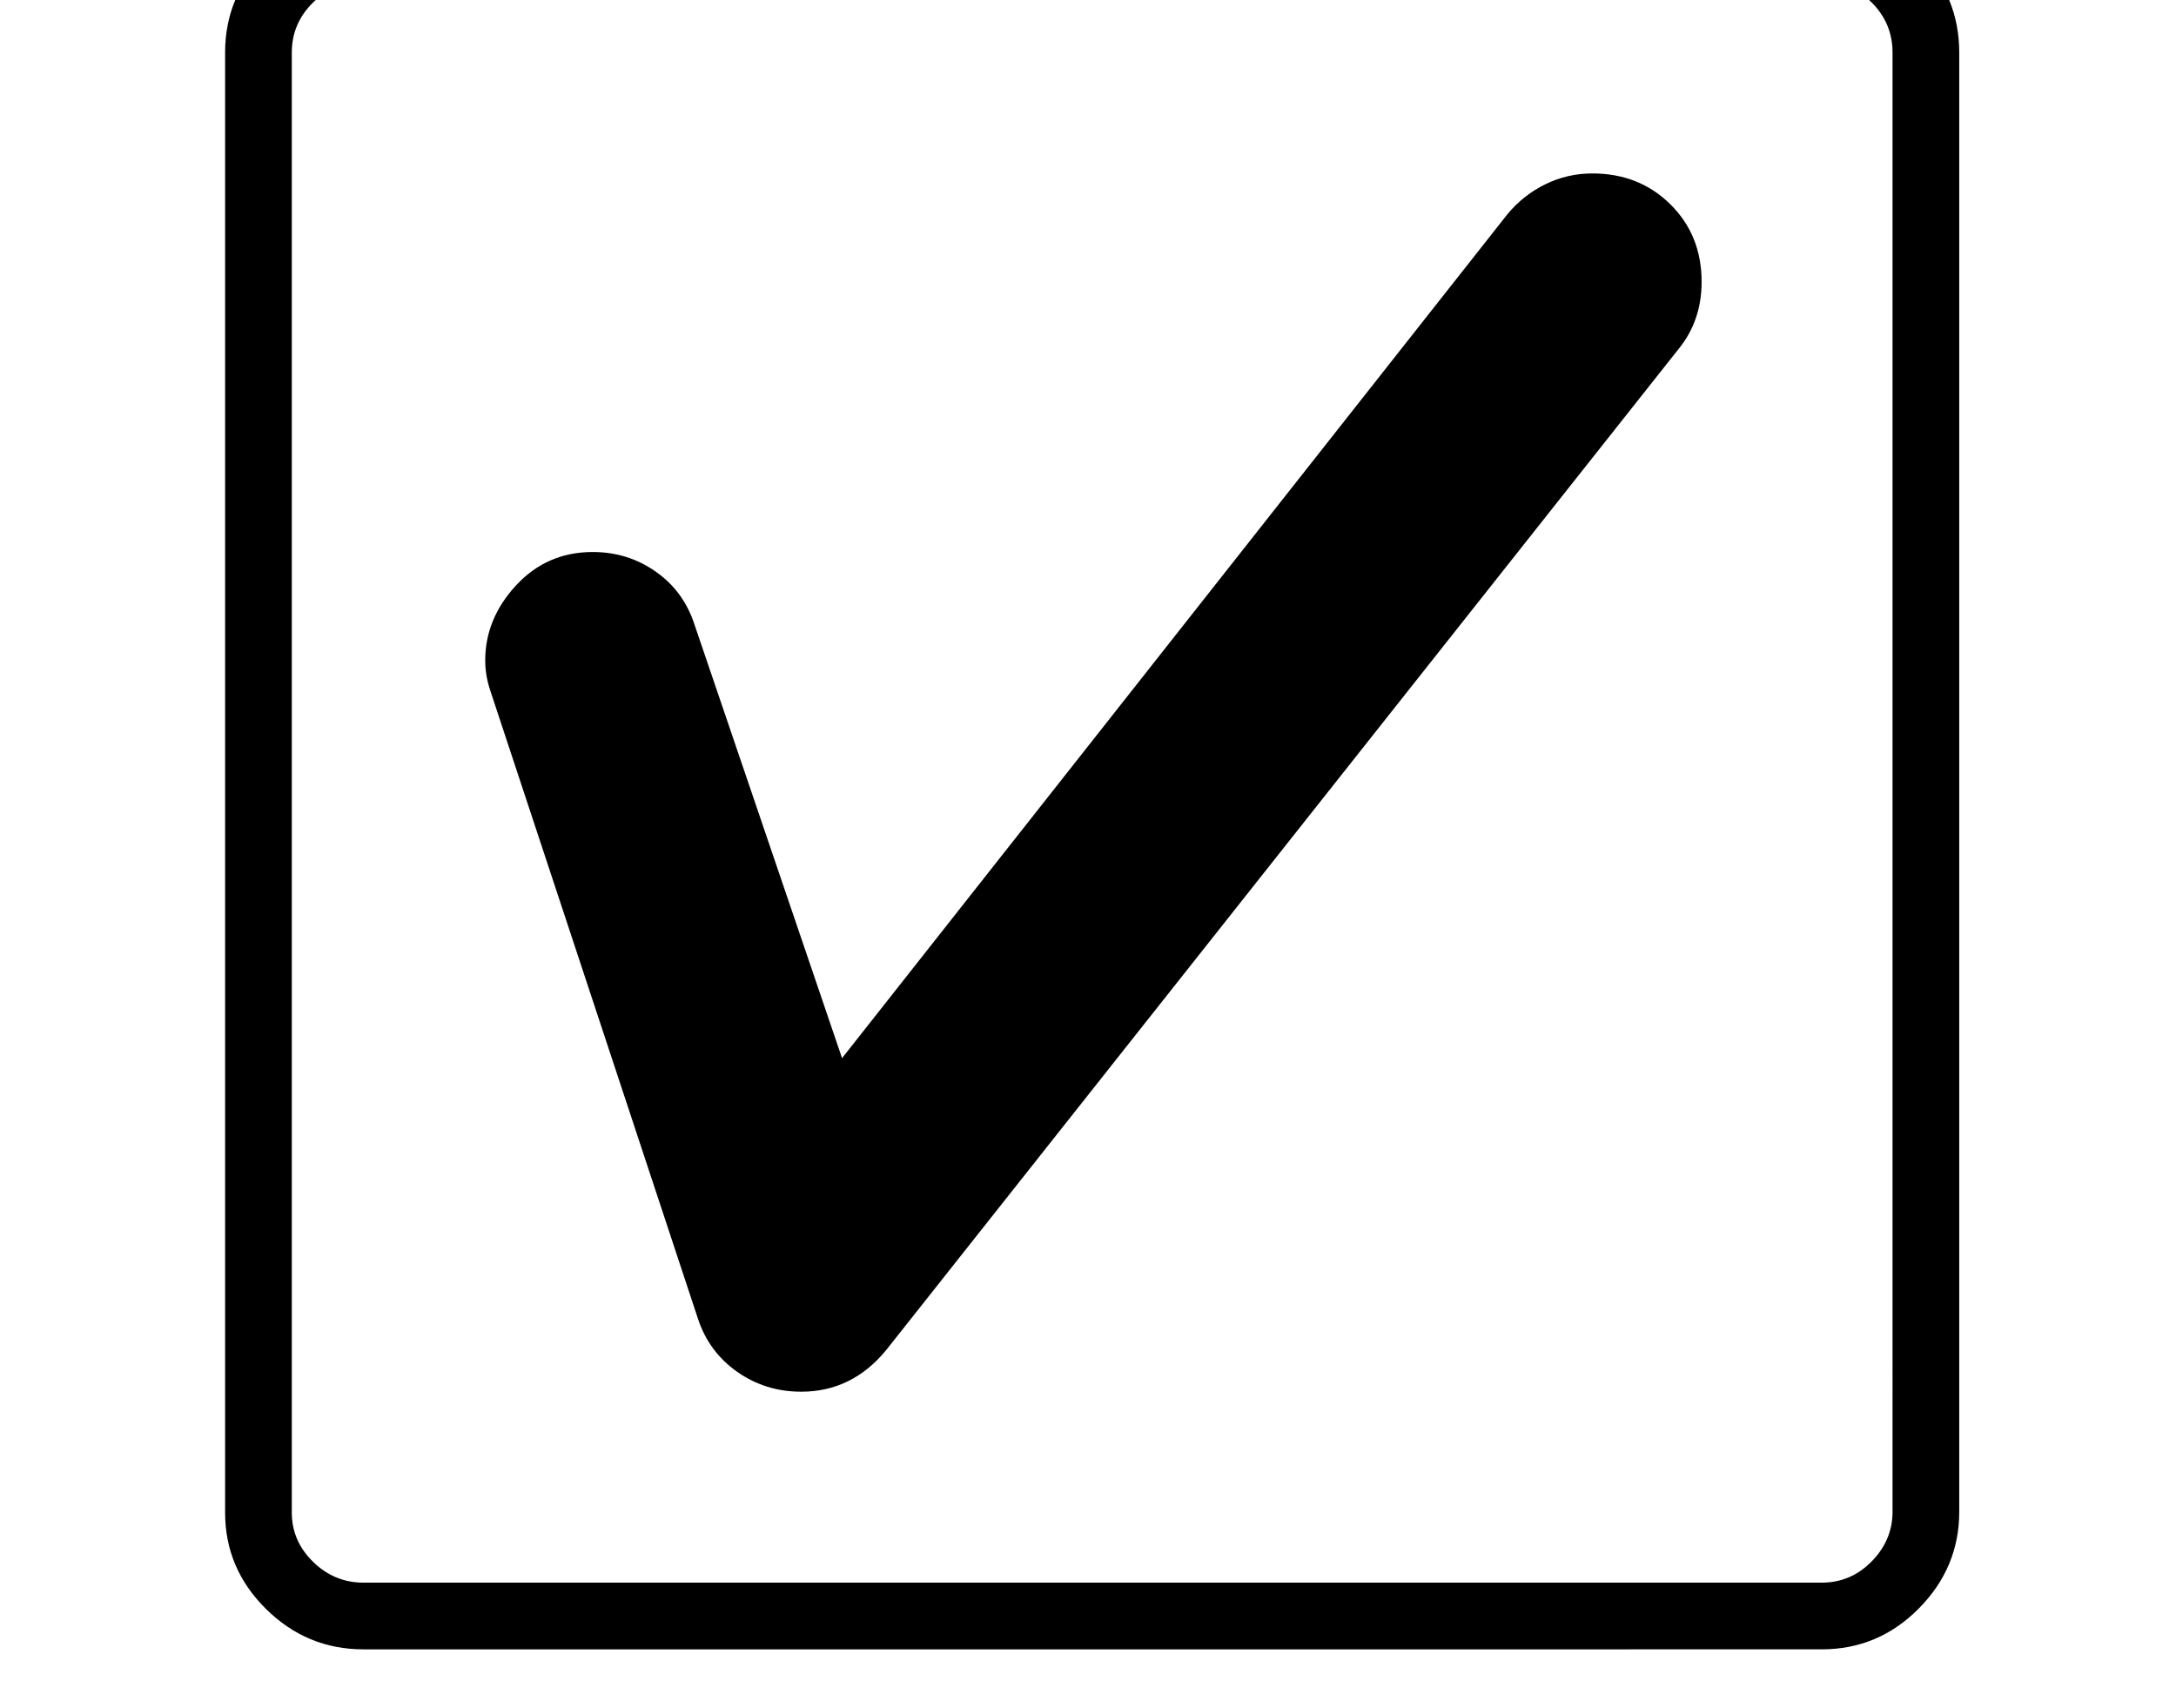 <svg xmlns="http://www.w3.org/2000/svg" viewBox="-10 0 2610 2048"><path d="M951 1669q-43 0-77-24t-47-64L578 828q-6-18-6-36 0-50 37-90t92-40q42 0 75.5 23.5T823 749l177 520 798-1012q19-23 45.5-36t56.5-13q56 0 93.5 37t37.5 93q0 47-28 81l-950 1200q-41 50-102 50zm-525 309q-68 0-117-48.5T260 1814V63q0-68 49-116.5T425-102h1750q68 0 116.5 48.5T2340 63v1750q0 67-48.5 116t-116.5 49zm0-80h1749q35 0 60-25.5t25-59.5V63q0-35-25-60t-60-25H425q-34 0-59.5 25T340 63v1751q0 34 25.5 59t60.5 25z"/></svg>